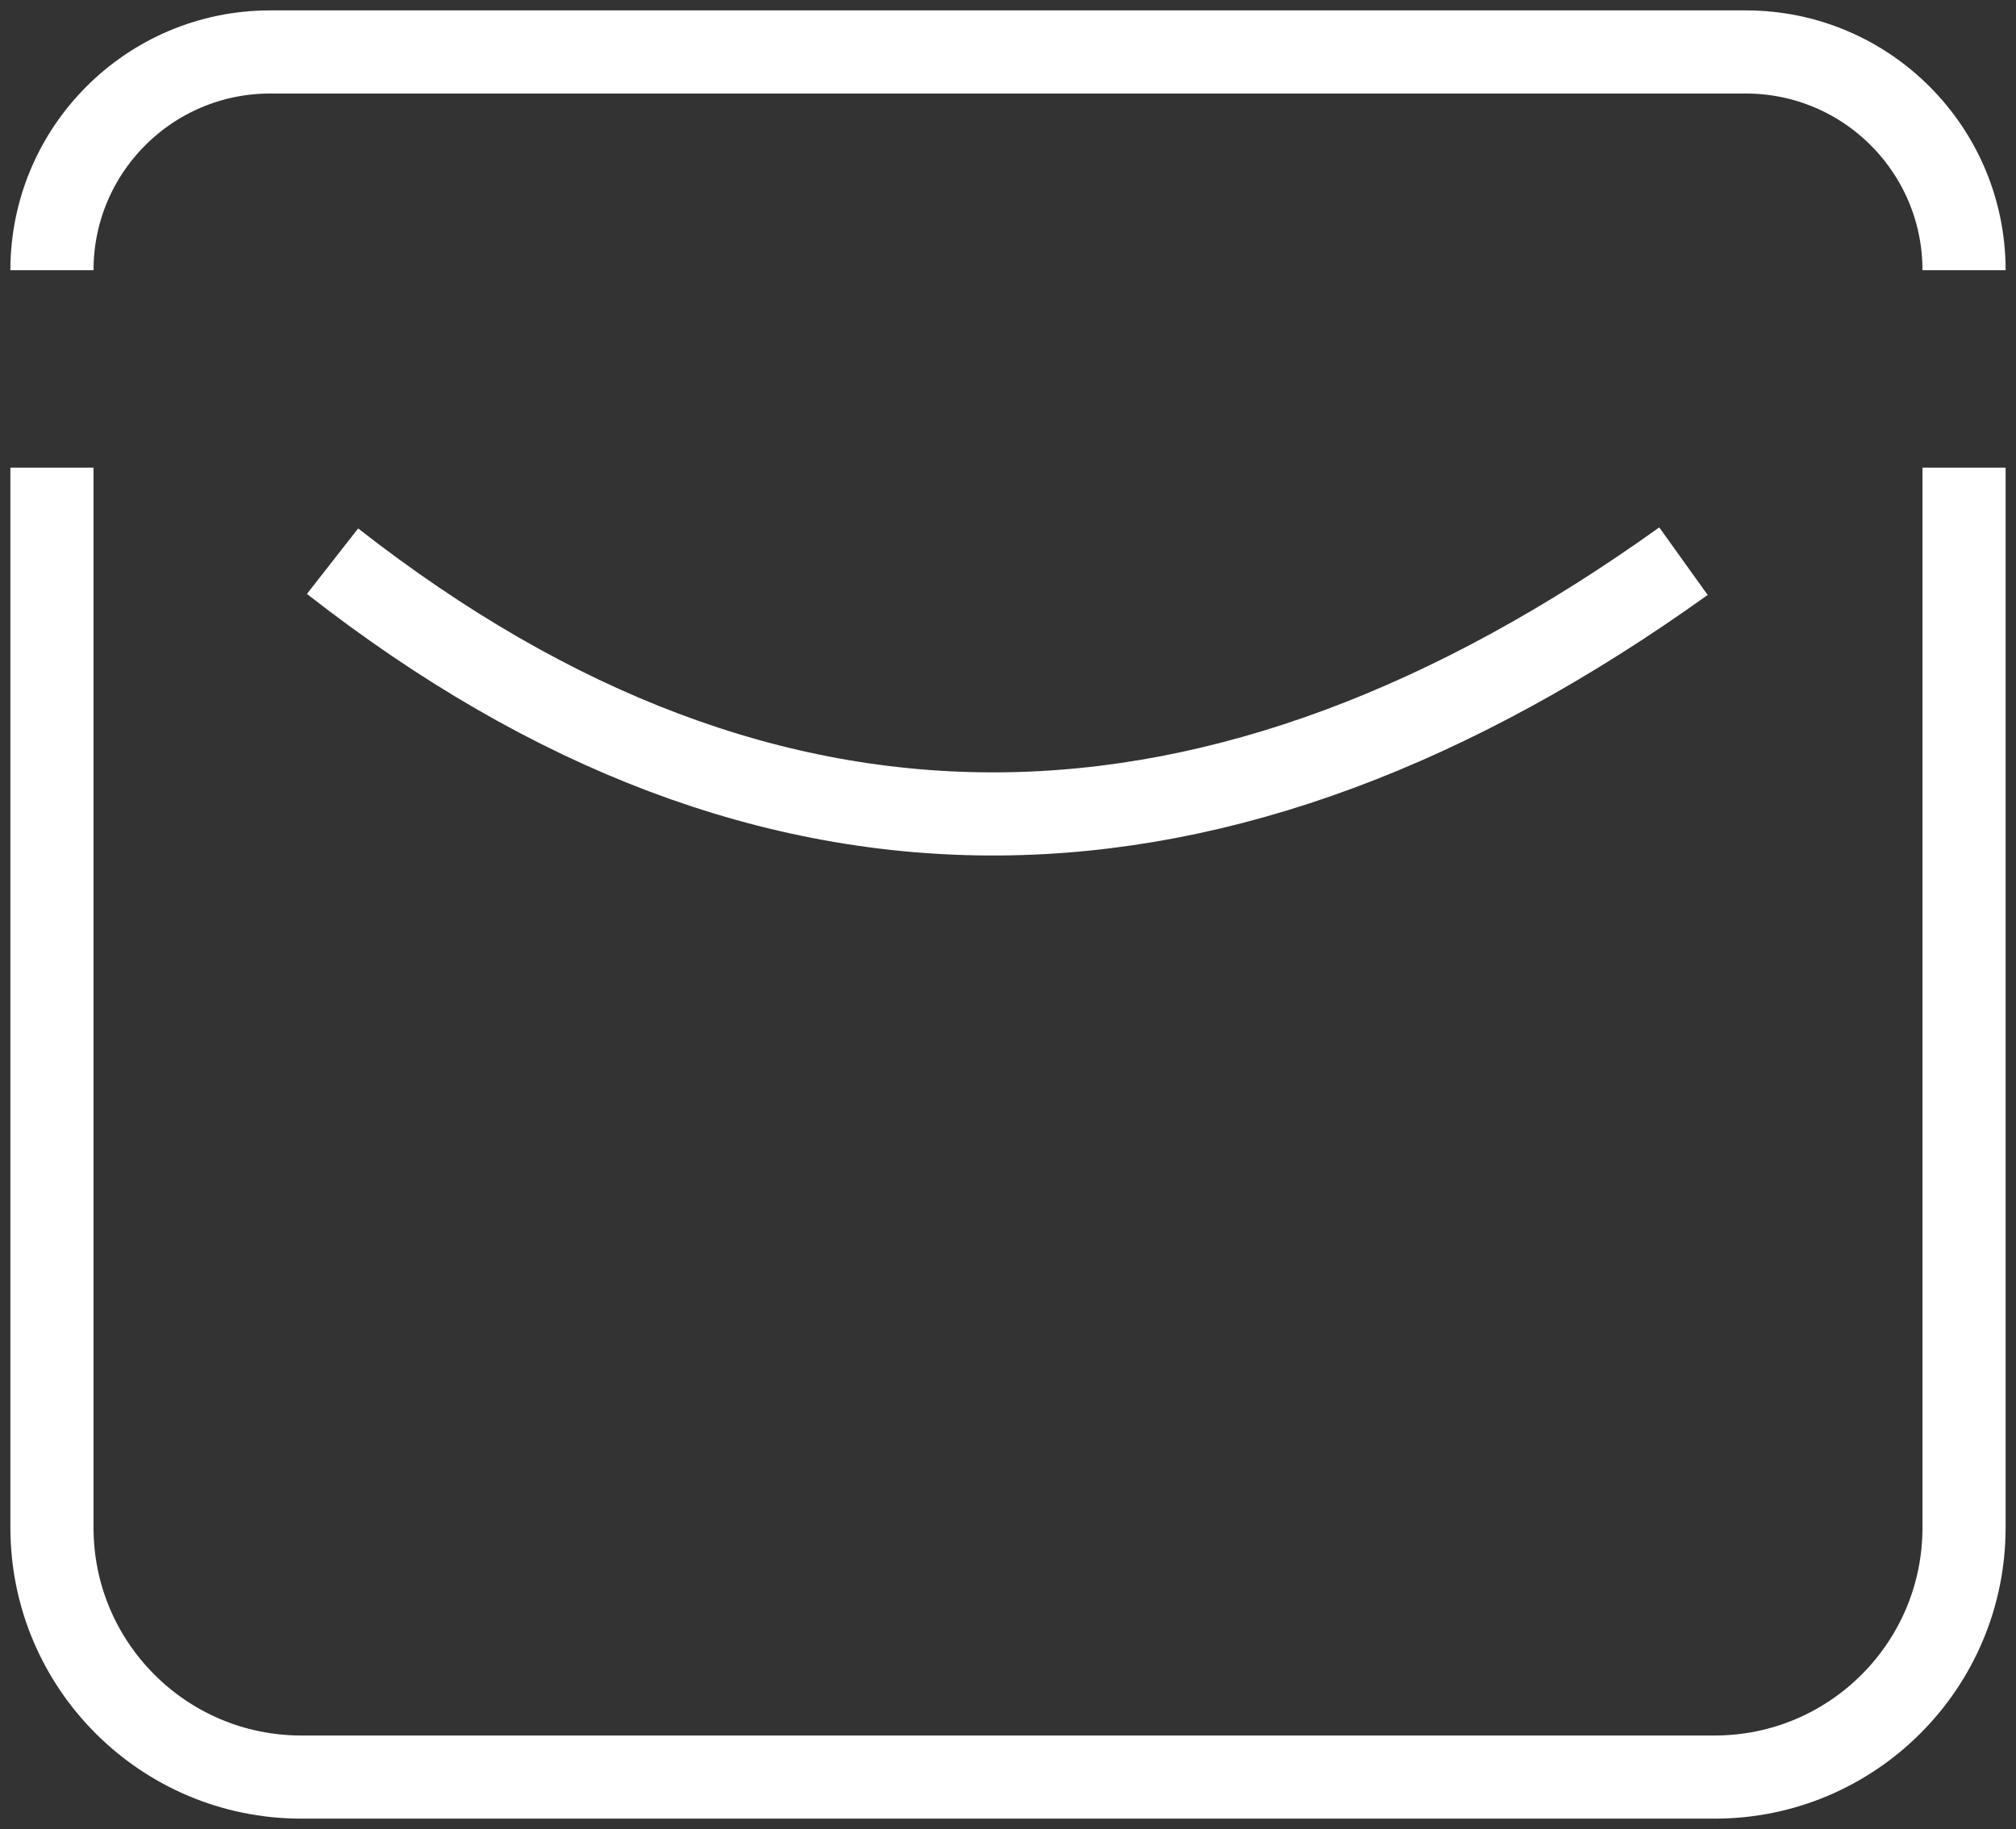 <svg width="97" height="88" viewBox="0 0 97 88" fill="none" xmlns="http://www.w3.org/2000/svg">
<rect x="0" y="0" width="97" height="88" fill="#333333" stroke="none"/>
<path d="M16 27C37.111 43.516 58.783 42.91 81 27M2.5 22.5V73.5C2.5 80.127 7.873 85.5 14.5 85.5H82.5C89.127 85.5 94.5 80.127 94.5 73.5V22.5M2.5 13V13C2.5 7.201 7.201 2.5 13 2.5H84C89.799 2.5 94.5 7.201 94.5 13V13" stroke="#FFF" stroke-width="4"/>
</svg>
